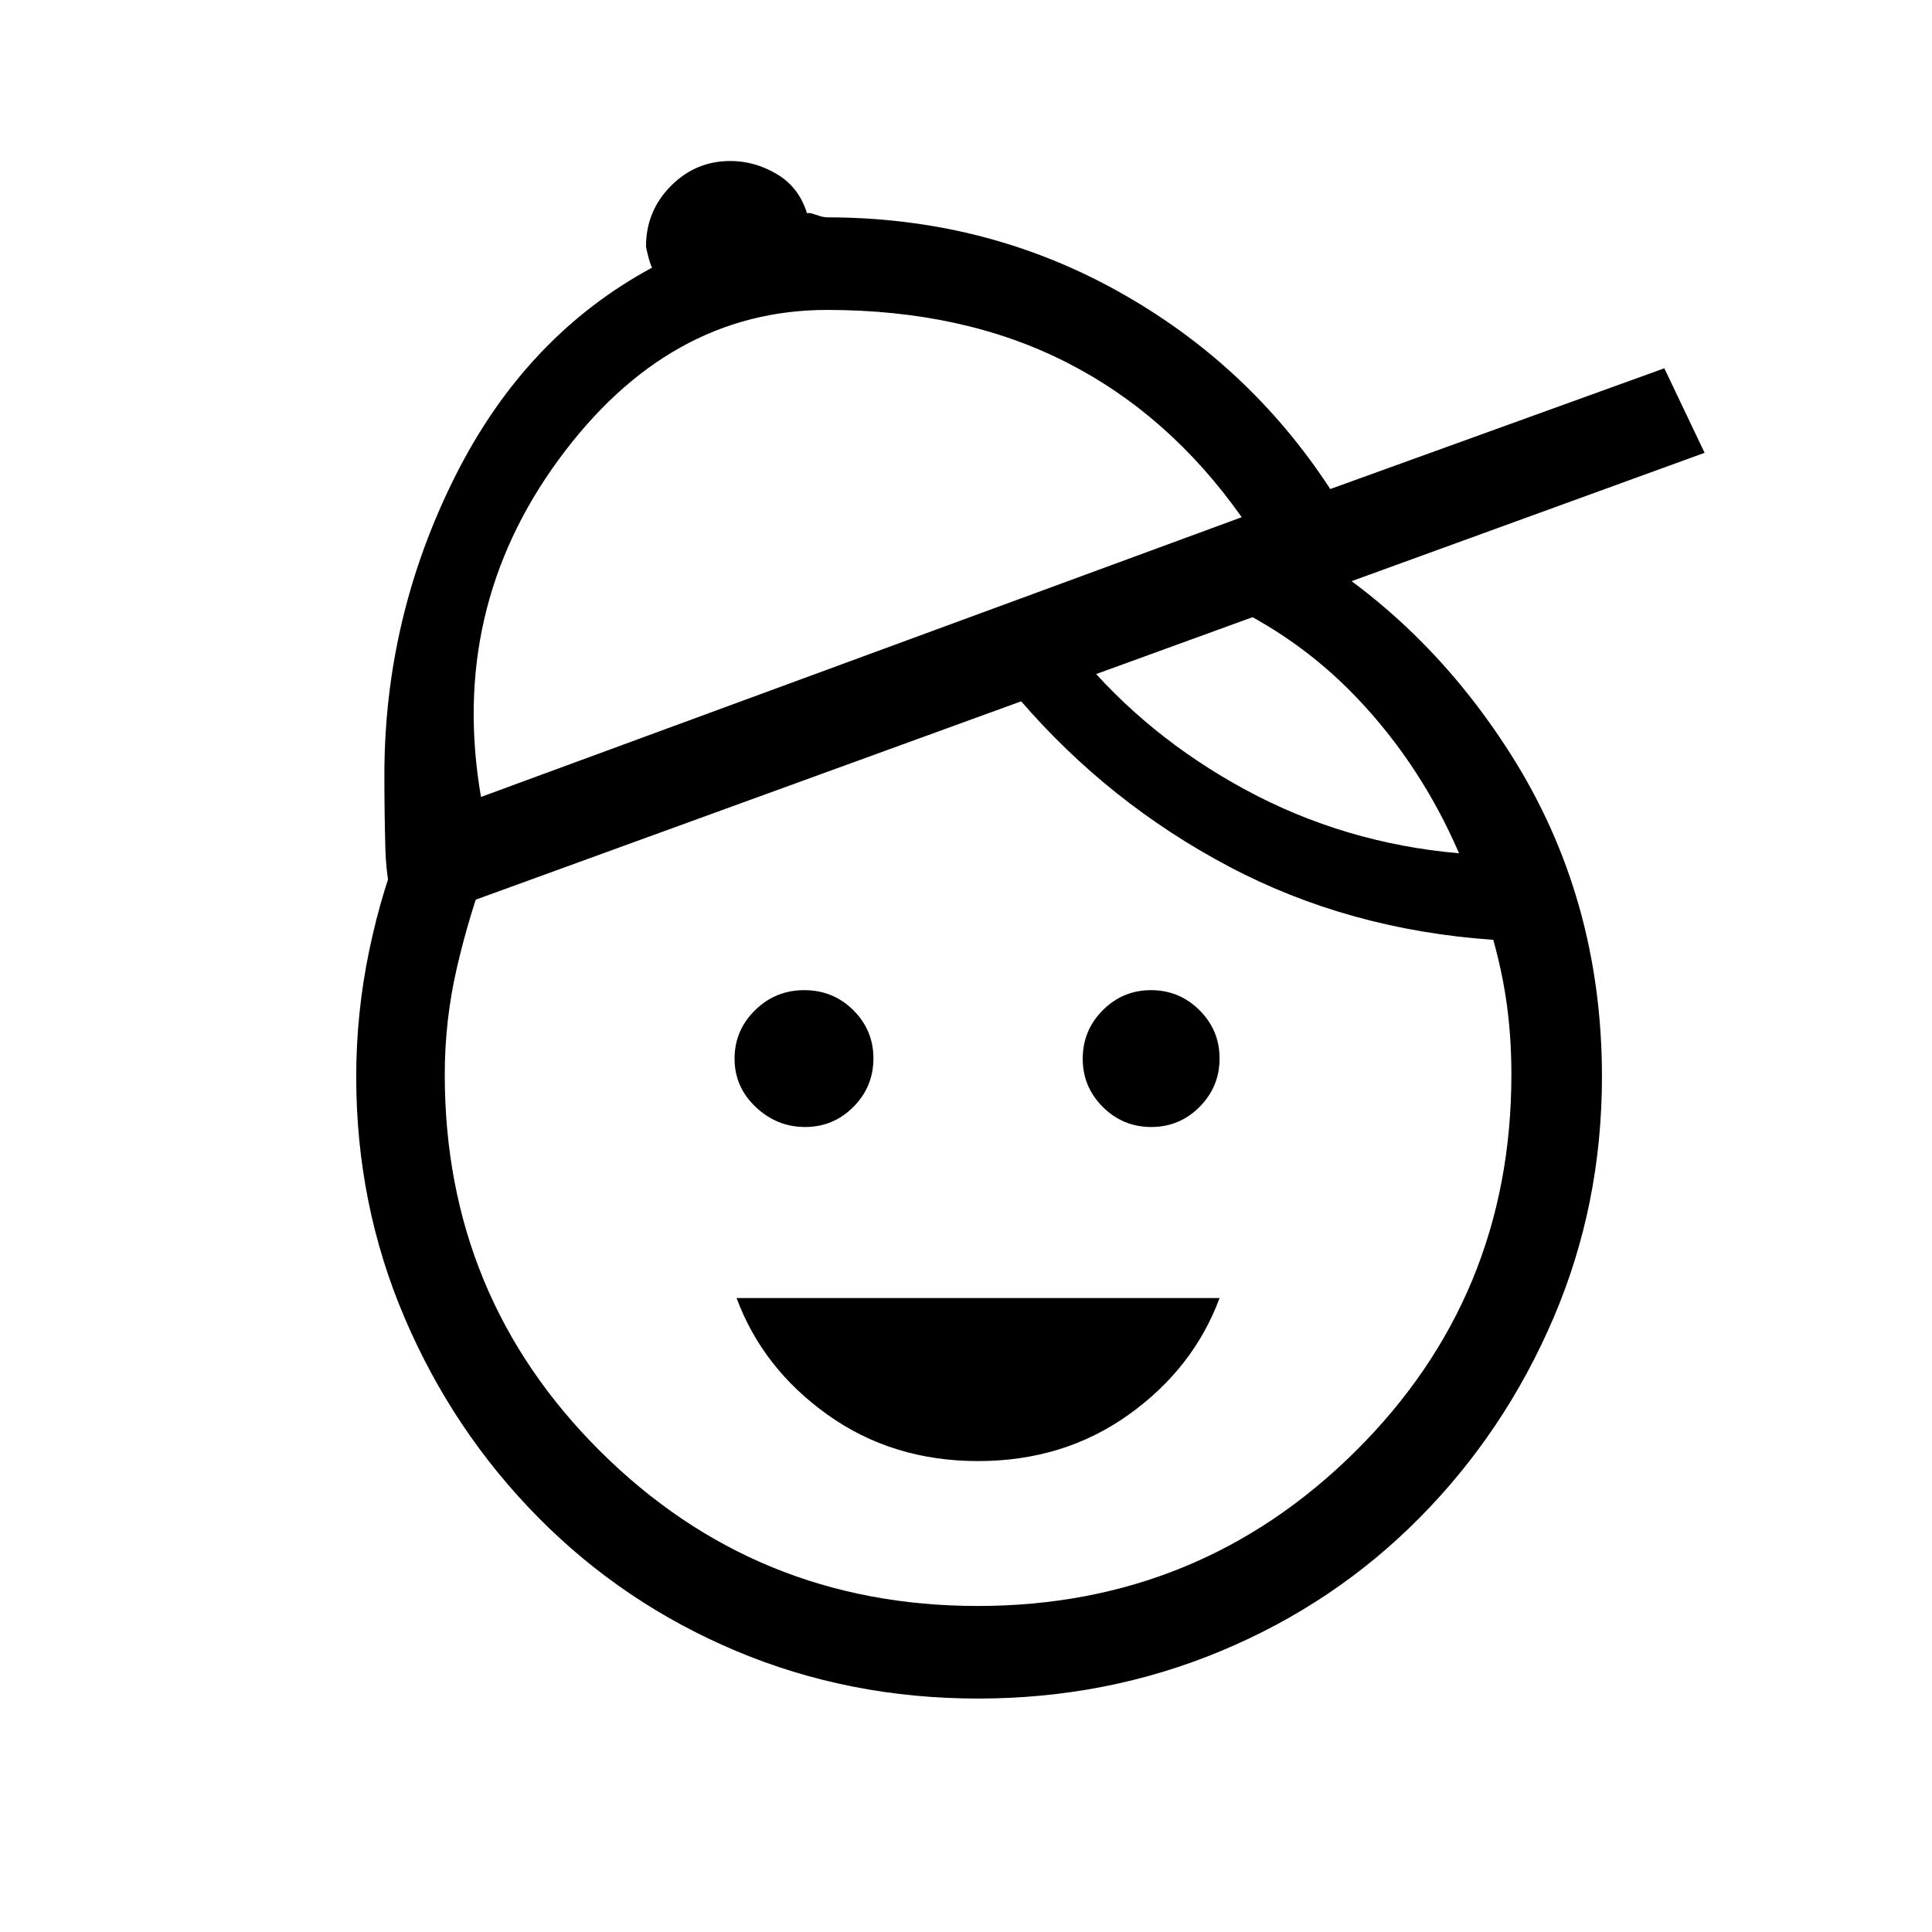 <svg xmlns="http://www.w3.org/2000/svg" height="20" viewBox="0 -960 960 960" width="20"><path d="M486-234q-42.51 0-74.75-23Q379-280 366-315h240q-13 35-45.25 58-32.24 23-74.75 23Zm-85.94-166q-14.06 0-24.56-9.94-10.5-9.95-10.5-24Q365-448 375.15-458q10.15-10 24.5-10t24.35 9.94q10 9.95 10 24 0 14.06-9.94 24.06-9.95 10-24 10Zm172 0Q558-400 548-409.94q-10-9.95-10-24 0-14.06 9.94-24.06 9.95-10 24-10 14.06 0 24.06 9.94 10 9.95 10 24 0 14.06-9.94 24.06-9.95 10-24 10Zm-86.07 284q-63.99 0-120.12-23.6-56.14-23.6-98.4-66.37-42.27-42.76-66.37-99.09Q177-361.38 177-425q0-31.74 6.5-62.87T201-545l41 16q-9 24-15 50t-6 53q0 110.31 77.28 187.16Q375.56-162 485.78-162t187.72-76.84Q751-315.69 751-426q0-17.79-2.14-33.96-2.15-16.17-6.86-33.04-72-5-131.5-36.5T507-612l29-23q34 41 83 67.5T725-536q-19-44-51-77.5T598-665l36-30q71 38 116.5 109.5T796-425q0 63.62-24.1 119.94-24.1 56.33-66.37 99.09-42.26 42.77-98.91 66.37Q549.98-116 485.99-116ZM239-564l378-139q-36-51-87.16-77T411-806q-79 0-133.5 74.5T239-564Zm-41 65q-6-21-6.5-38.83T191-575q0-78 35-148t98-104q-1-2-2-6t-1-4.56q0-17.53 12.3-29.99Q345.61-880 362.93-880q12.07 0 23.07 6.5t15 19.5q.97-.55 4.45.73Q408.94-852 411-852q78 0 143.6 36.23T661-717l166-60 20 42-649 236Zm228-133Z"/></svg>